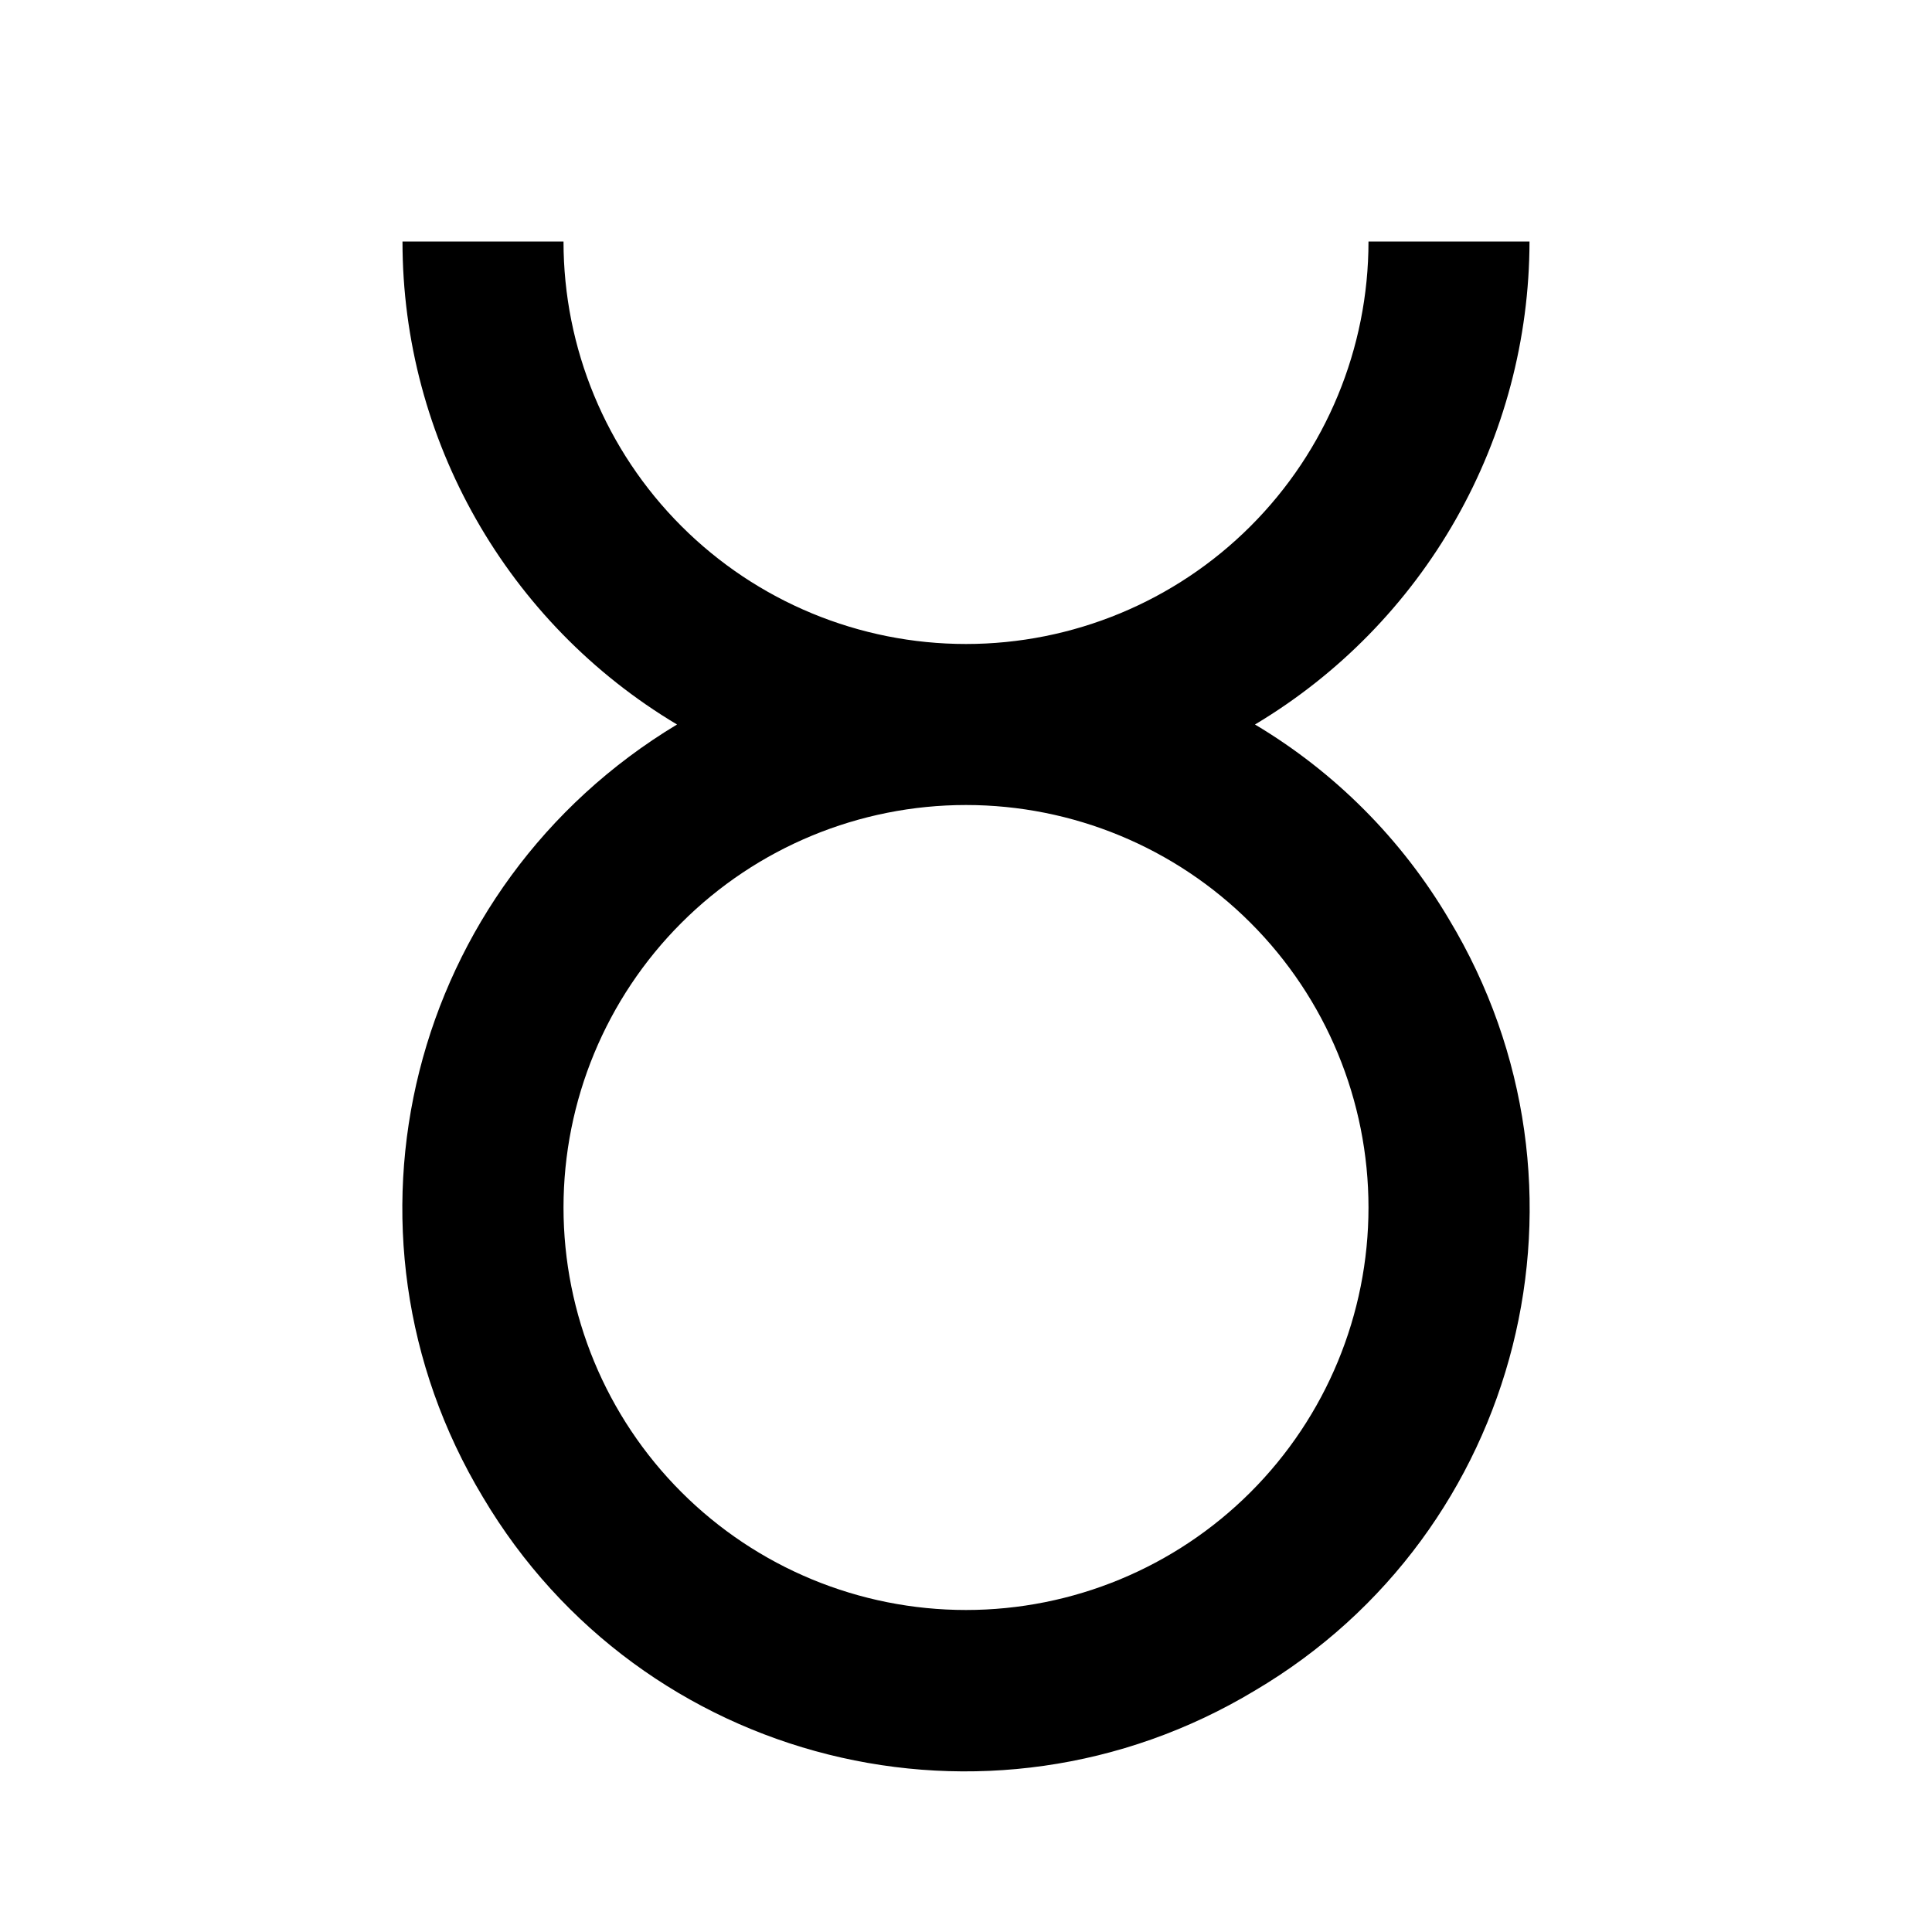 <svg width="64" height="64" viewBox="0 0 64 64" xmlns="http://www.w3.org/2000/svg">
    <path 
    d="M41.573 24C44.342 22.346 46.635 20.003 48.229 17.198C49.822 14.394 50.662 11.225 50.667 8H45.333C45.333 11.536 43.929 14.928 41.428 17.428C38.928 19.929 35.536 21.333 32 21.333C28.464 21.333 25.072 19.929 22.572 17.428C20.071 14.928 18.667 11.536 18.667 8H13.333C13.333 14.56 16.8 20.64 22.427 24C13.573 29.333 10.667 40.747 16 49.6C21.253 58.453 32.72 61.333 41.573 56C50.427 50.773 53.333 39.307 48 30.453C46.432 27.798 44.222 25.579 41.573 24ZM32 53.333C28.464 53.333 25.072 51.929 22.572 49.428C20.071 46.928 18.667 43.536 18.667 40C18.667 36.464 20.071 33.072 22.572 30.572C25.072 28.071 28.464 26.667 32 26.667C35.536 26.667 38.928 28.071 41.428 30.572C43.929 33.072 45.333 36.464 45.333 40C45.333 43.536 43.929 46.928 41.428 49.428C38.928 51.929 35.536 53.333 32 53.333Z"

    />
</svg>